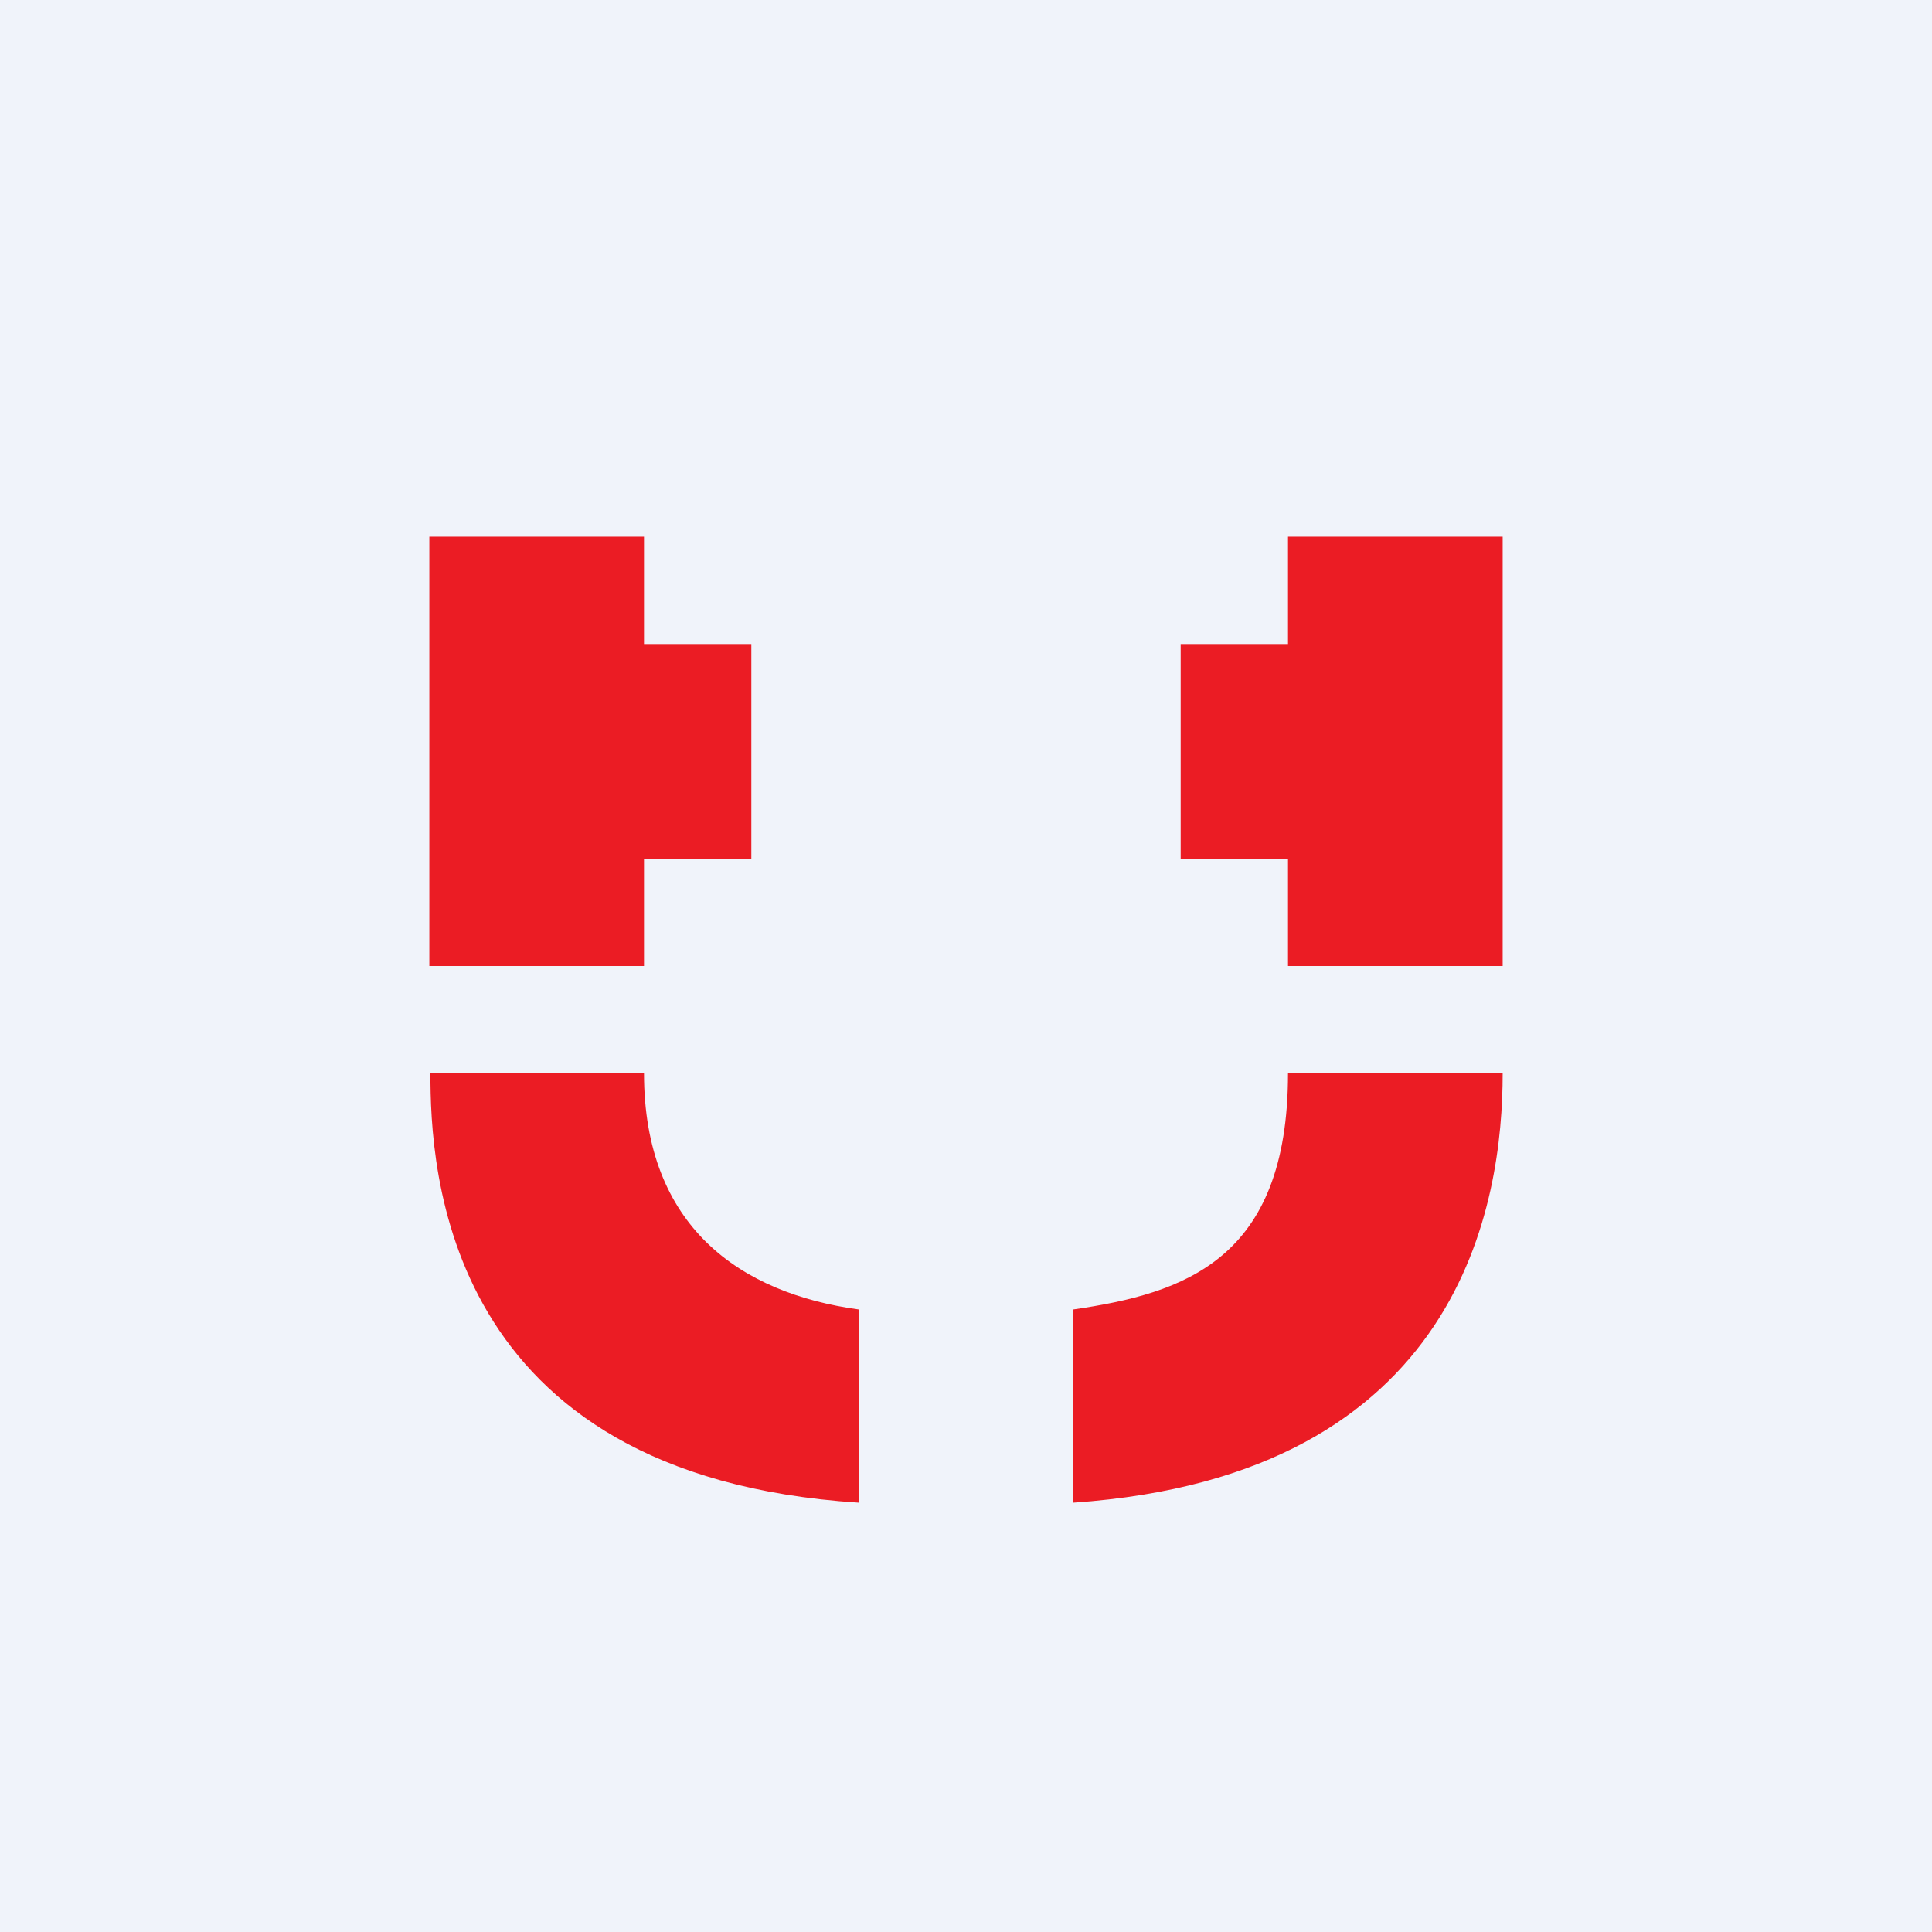 <!-- by TradingView --><svg width="18" height="18" viewBox="0 0 18 18" xmlns="http://www.w3.org/2000/svg"><path fill="#F0F3FA" d="M0 0h18v18H0z"/><path d="M4 5v4h2V8h1V6H6V5H4Zm.01 5c0 .88.11 3.75 3.99 4v-1.8c-1.1-.15-2-.77-2-2.2H4ZM14 9V5h-2v1h-1v2h1v1h2Zm0 1c0 1.19-.37 3.75-4 4v-1.8c1.03-.15 2-.46 2-2.2h2Z" fill="#EB1C24"/></svg>
